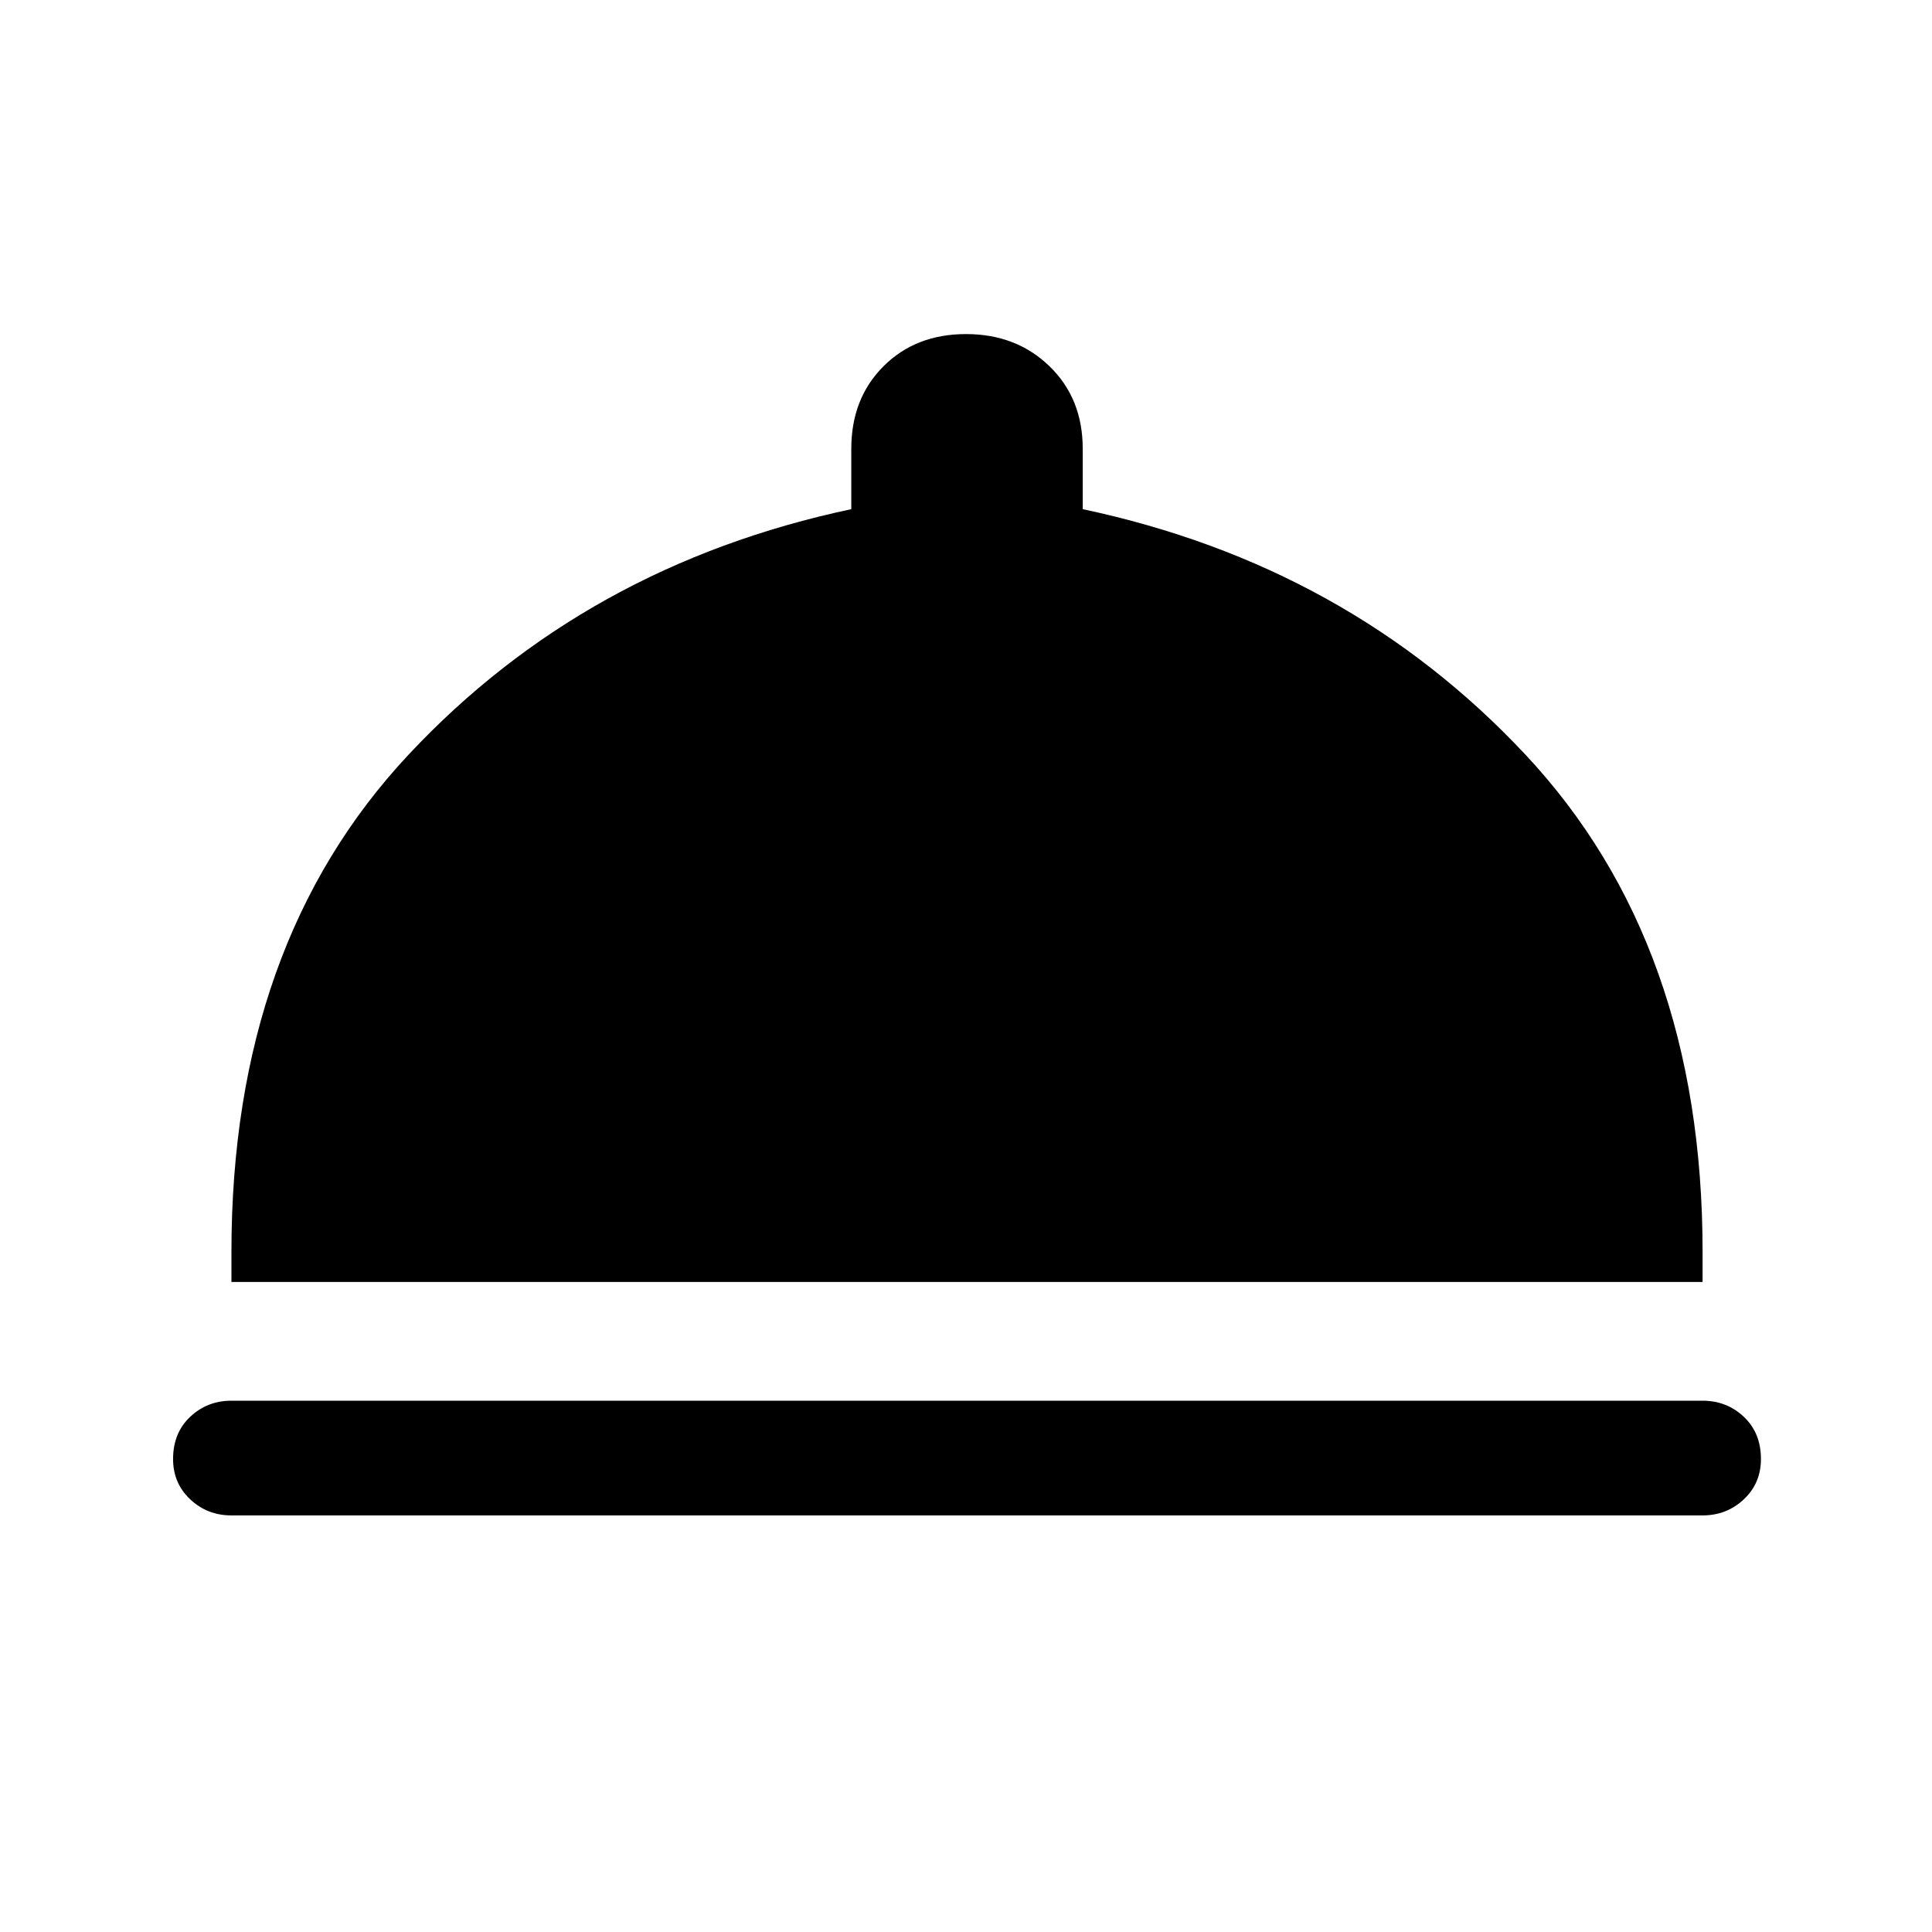 <svg xmlns="http://www.w3.org/2000/svg" height="48" width="48"><path d="M5.75 37.65q-.6 0-1.025-.4-.425-.4-.425-1 0-.65.425-1.05t1.025-.4H42.3q.6 0 1.025.4.425.4.425 1.05 0 .6-.425 1t-1.025.4Zm0-5.8v-.75q0-7.65 4.4-12.35 4.4-4.7 11-6.1v-1.5q0-1.25.8-2.05.8-.8 2.05-.8 1.25 0 2.075.8.825.8.825 2.05v1.5q6.6 1.4 11 6.1 4.4 4.7 4.4 12.35v.75Z"/></svg>